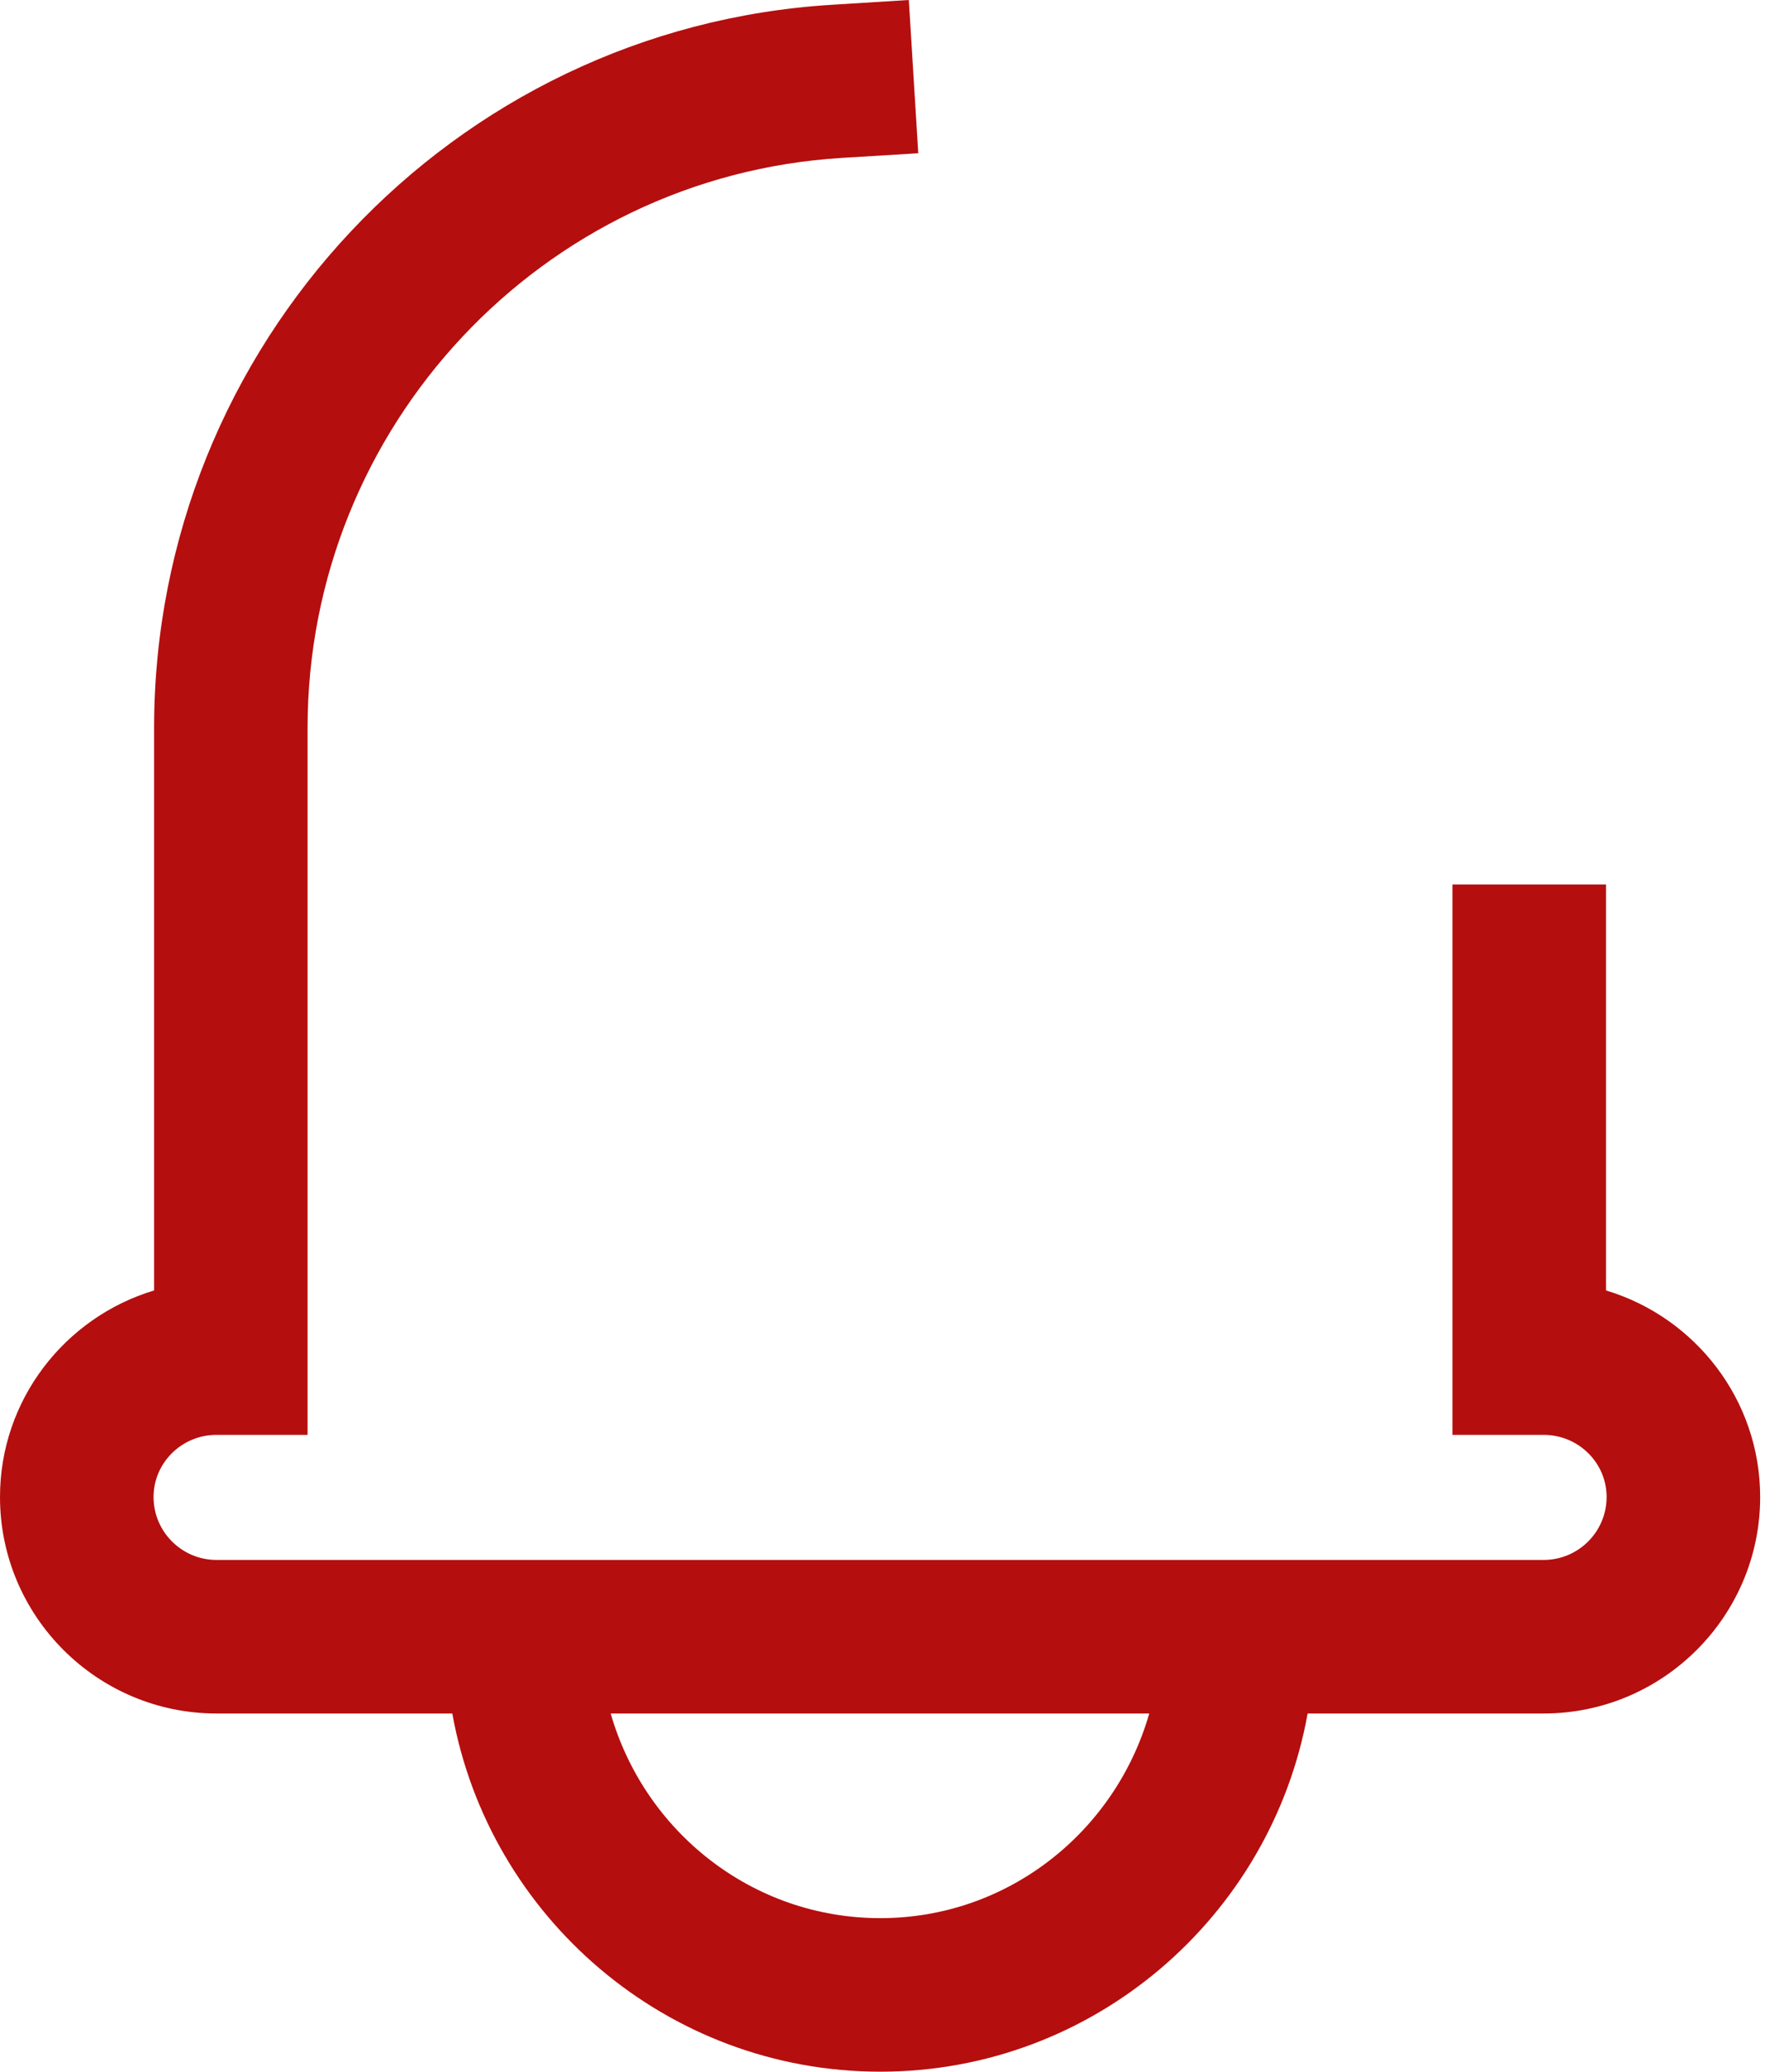 <svg width="23" height="27" viewBox="0 0 23 27" fill="none" xmlns="http://www.w3.org/2000/svg">
<path d="M2.821 18.699H4.008V9.488C4.008 5.561 7.065 2.298 10.968 2.058L11.966 1.997L11.843 0L10.845 0.062C5.89 0.365 2.008 4.505 2.008 9.488V16.817C0.847 17.166 0 18.241 0 19.509C0 21.064 1.266 22.33 2.821 22.33H5.894C6.371 24.979 8.688 26.998 11.472 26.998C14.251 26.998 16.564 24.979 17.04 22.33H20.115C21.671 22.33 22.937 21.064 22.937 19.509C22.937 18.241 22.089 17.165 20.928 16.817V11.527H18.927V18.699H20.115C20.568 18.699 20.936 19.062 20.936 19.509C20.936 19.961 20.568 20.329 20.115 20.329H2.821C2.369 20.329 2.001 19.961 2.001 19.509C2.001 19.062 2.369 18.699 2.821 18.699ZM11.472 24.997C9.798 24.997 8.398 23.864 7.958 22.33H14.976C14.537 23.864 13.141 24.997 11.472 24.997Z" fill="#B50E0E"/>
</svg>
